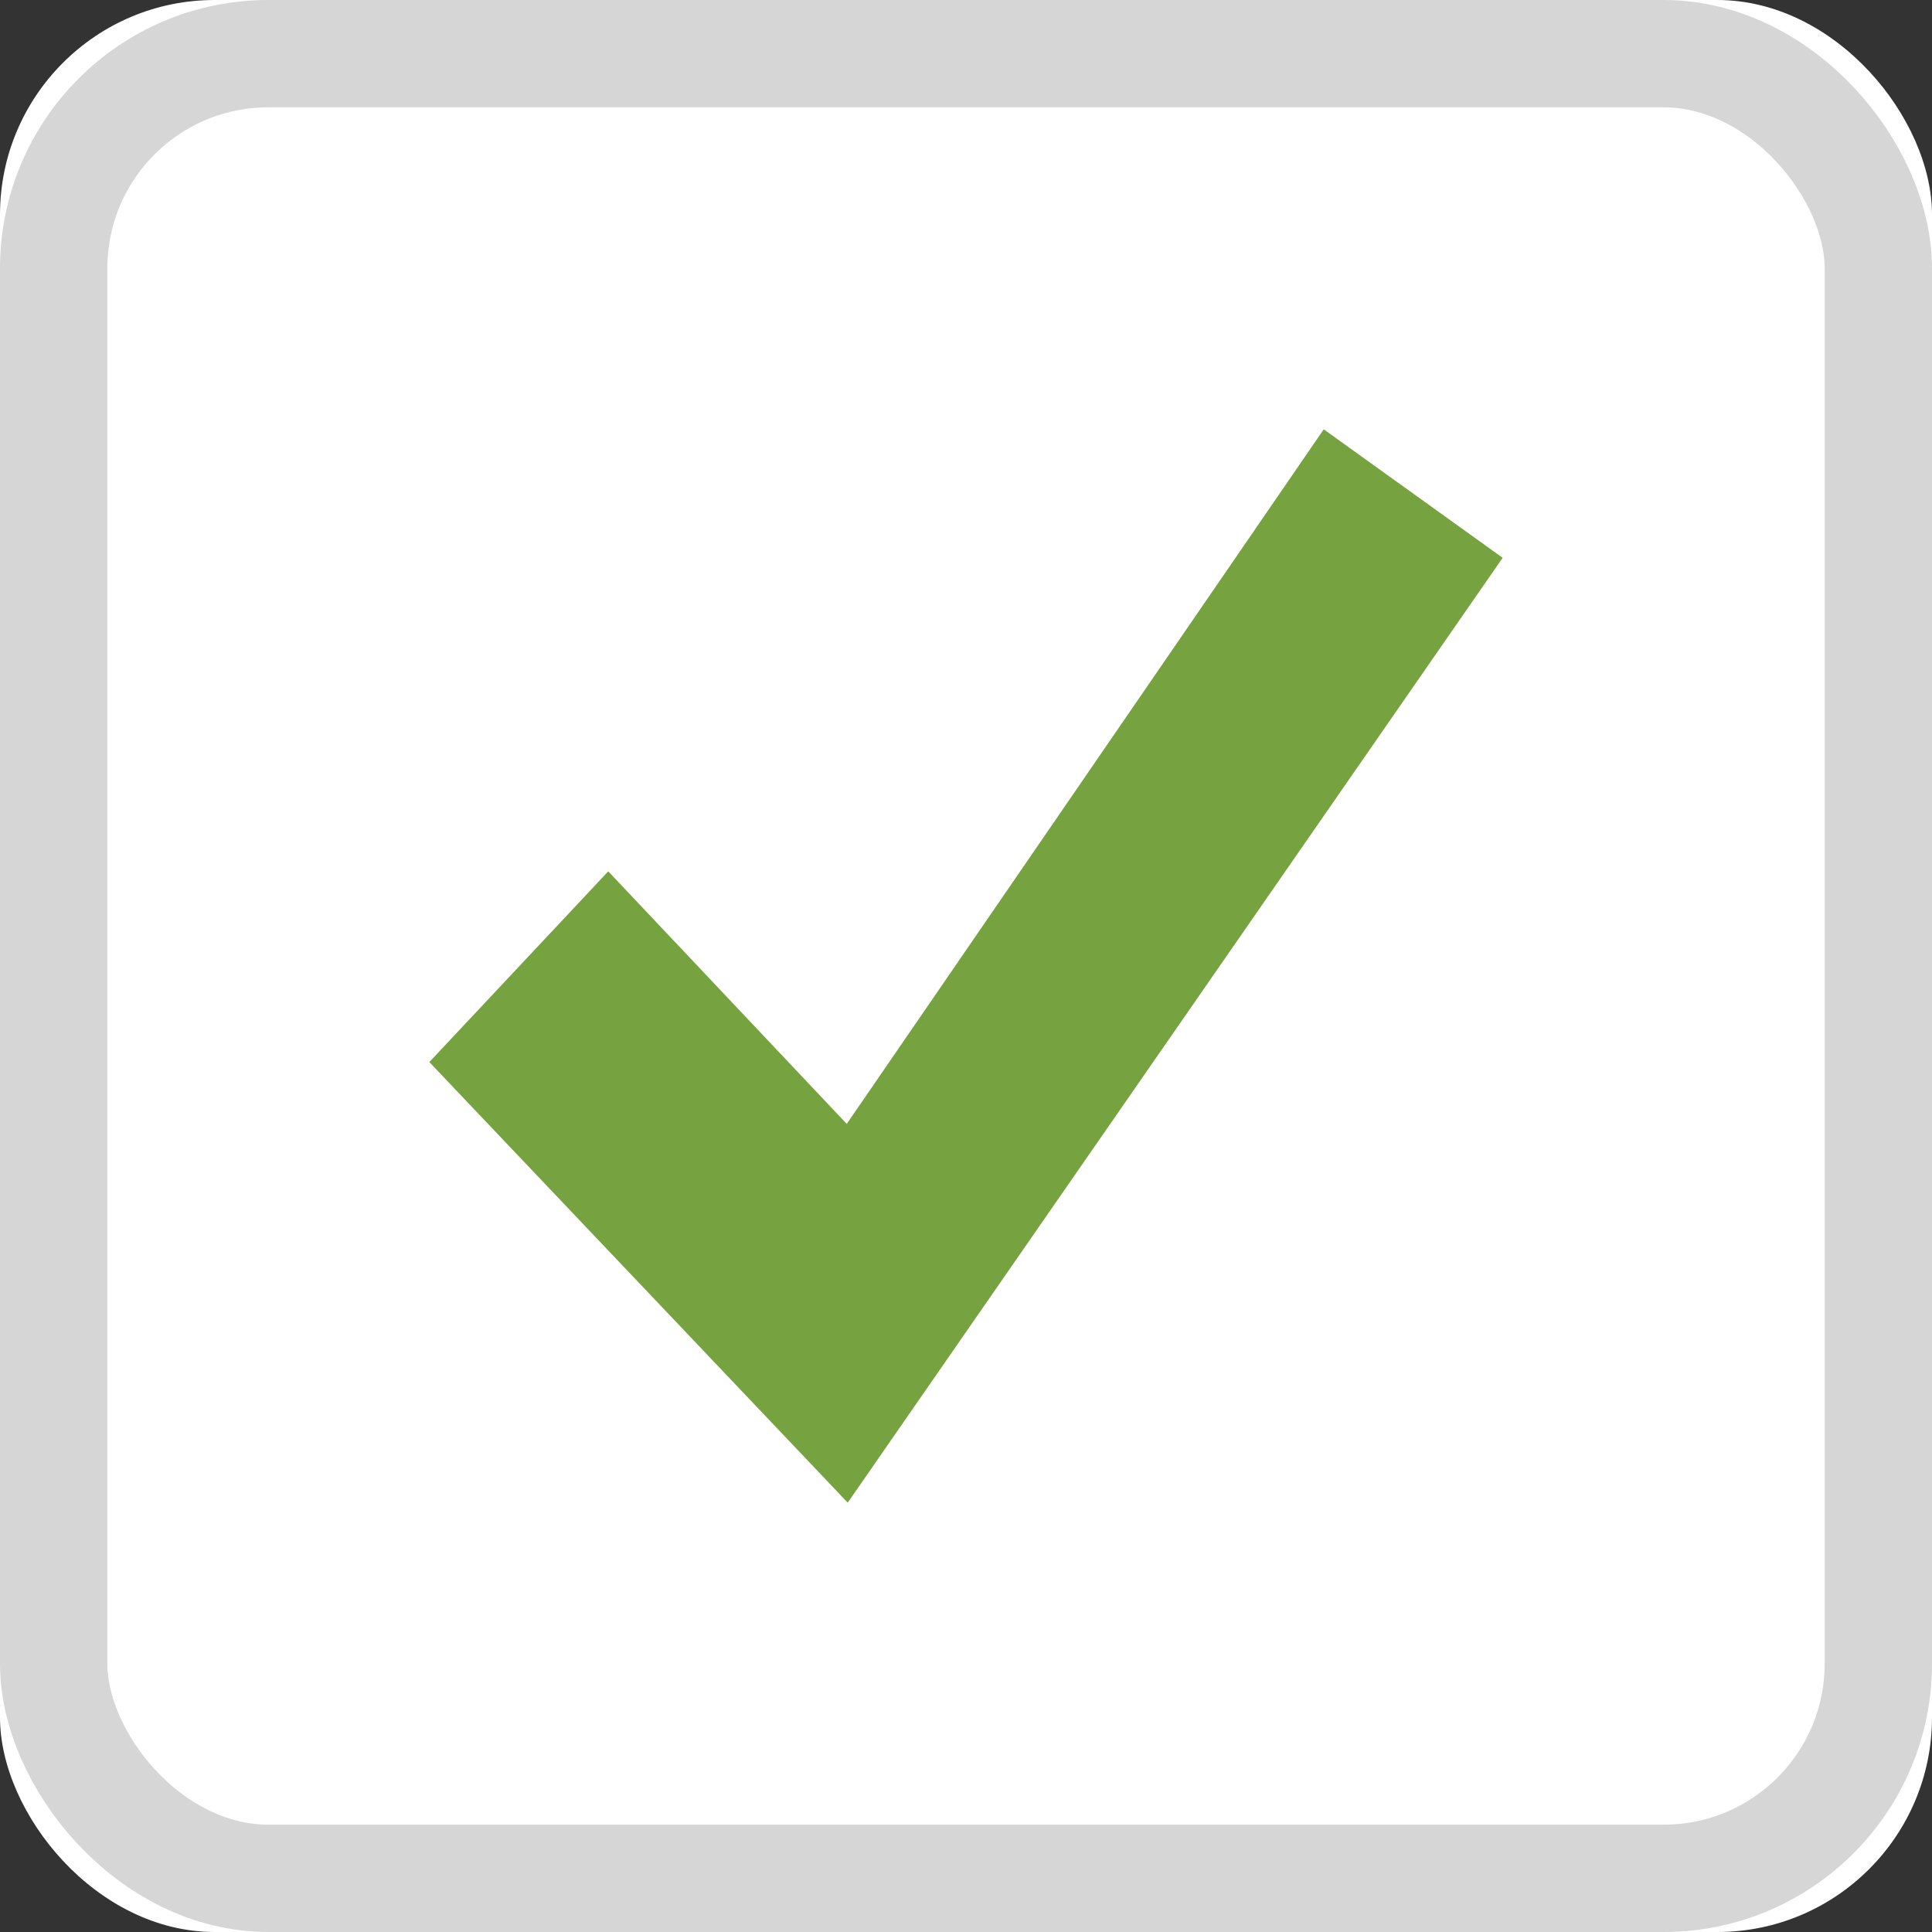 <?xml version="1.0" encoding="UTF-8" standalone="no"?>
<svg width="18px" height="18px" viewBox="0 0 18 18" version="1.1" xmlns="http://www.w3.org/2000/svg" xmlns:xlink="http://www.w3.org/1999/xlink">
    <rect x="0" y="0" width="18" height="18" fill="#333333" stroke="none"/>
    <!-- Generator: Sketch 48.2 (47327) - http://www.bohemiancoding.com/sketch -->
    <title>Checkmark-large</title>
    <desc>Created with Sketch.</desc>
    <defs>
        <rect id="path-1" x="0" y="0" width="18" height="18" rx="2"></rect>
    </defs>
    <g id="1.-Product-2-3" stroke="none" stroke-width="1" fill="none" fill-rule="evenodd" transform="translate(-200, -384)">
        <g id="Basket" transform="translate(170, 258)">
            <g id="Checkmark-large" transform="translate(30, 126)">
                <g id="Rectangle-10-Copy-3">
                    <use fill="#FFFFFF" fill-rule="evenodd" xlink:href="#path-1"></use>
                    <rect stroke="#D6D6D6" stroke-width="1" x="0.5" y="0.5" width="17" height="17" rx="2"></rect>
                </g>
                <polygon id="Shape" fill="#77A240" fill-rule="nonzero" points="12.333 4 7.889 10.471 5.667 8.118 4 9.895 7.898 14 14 5.197"></polygon>
            </g>
        </g>
    </g>
</svg>